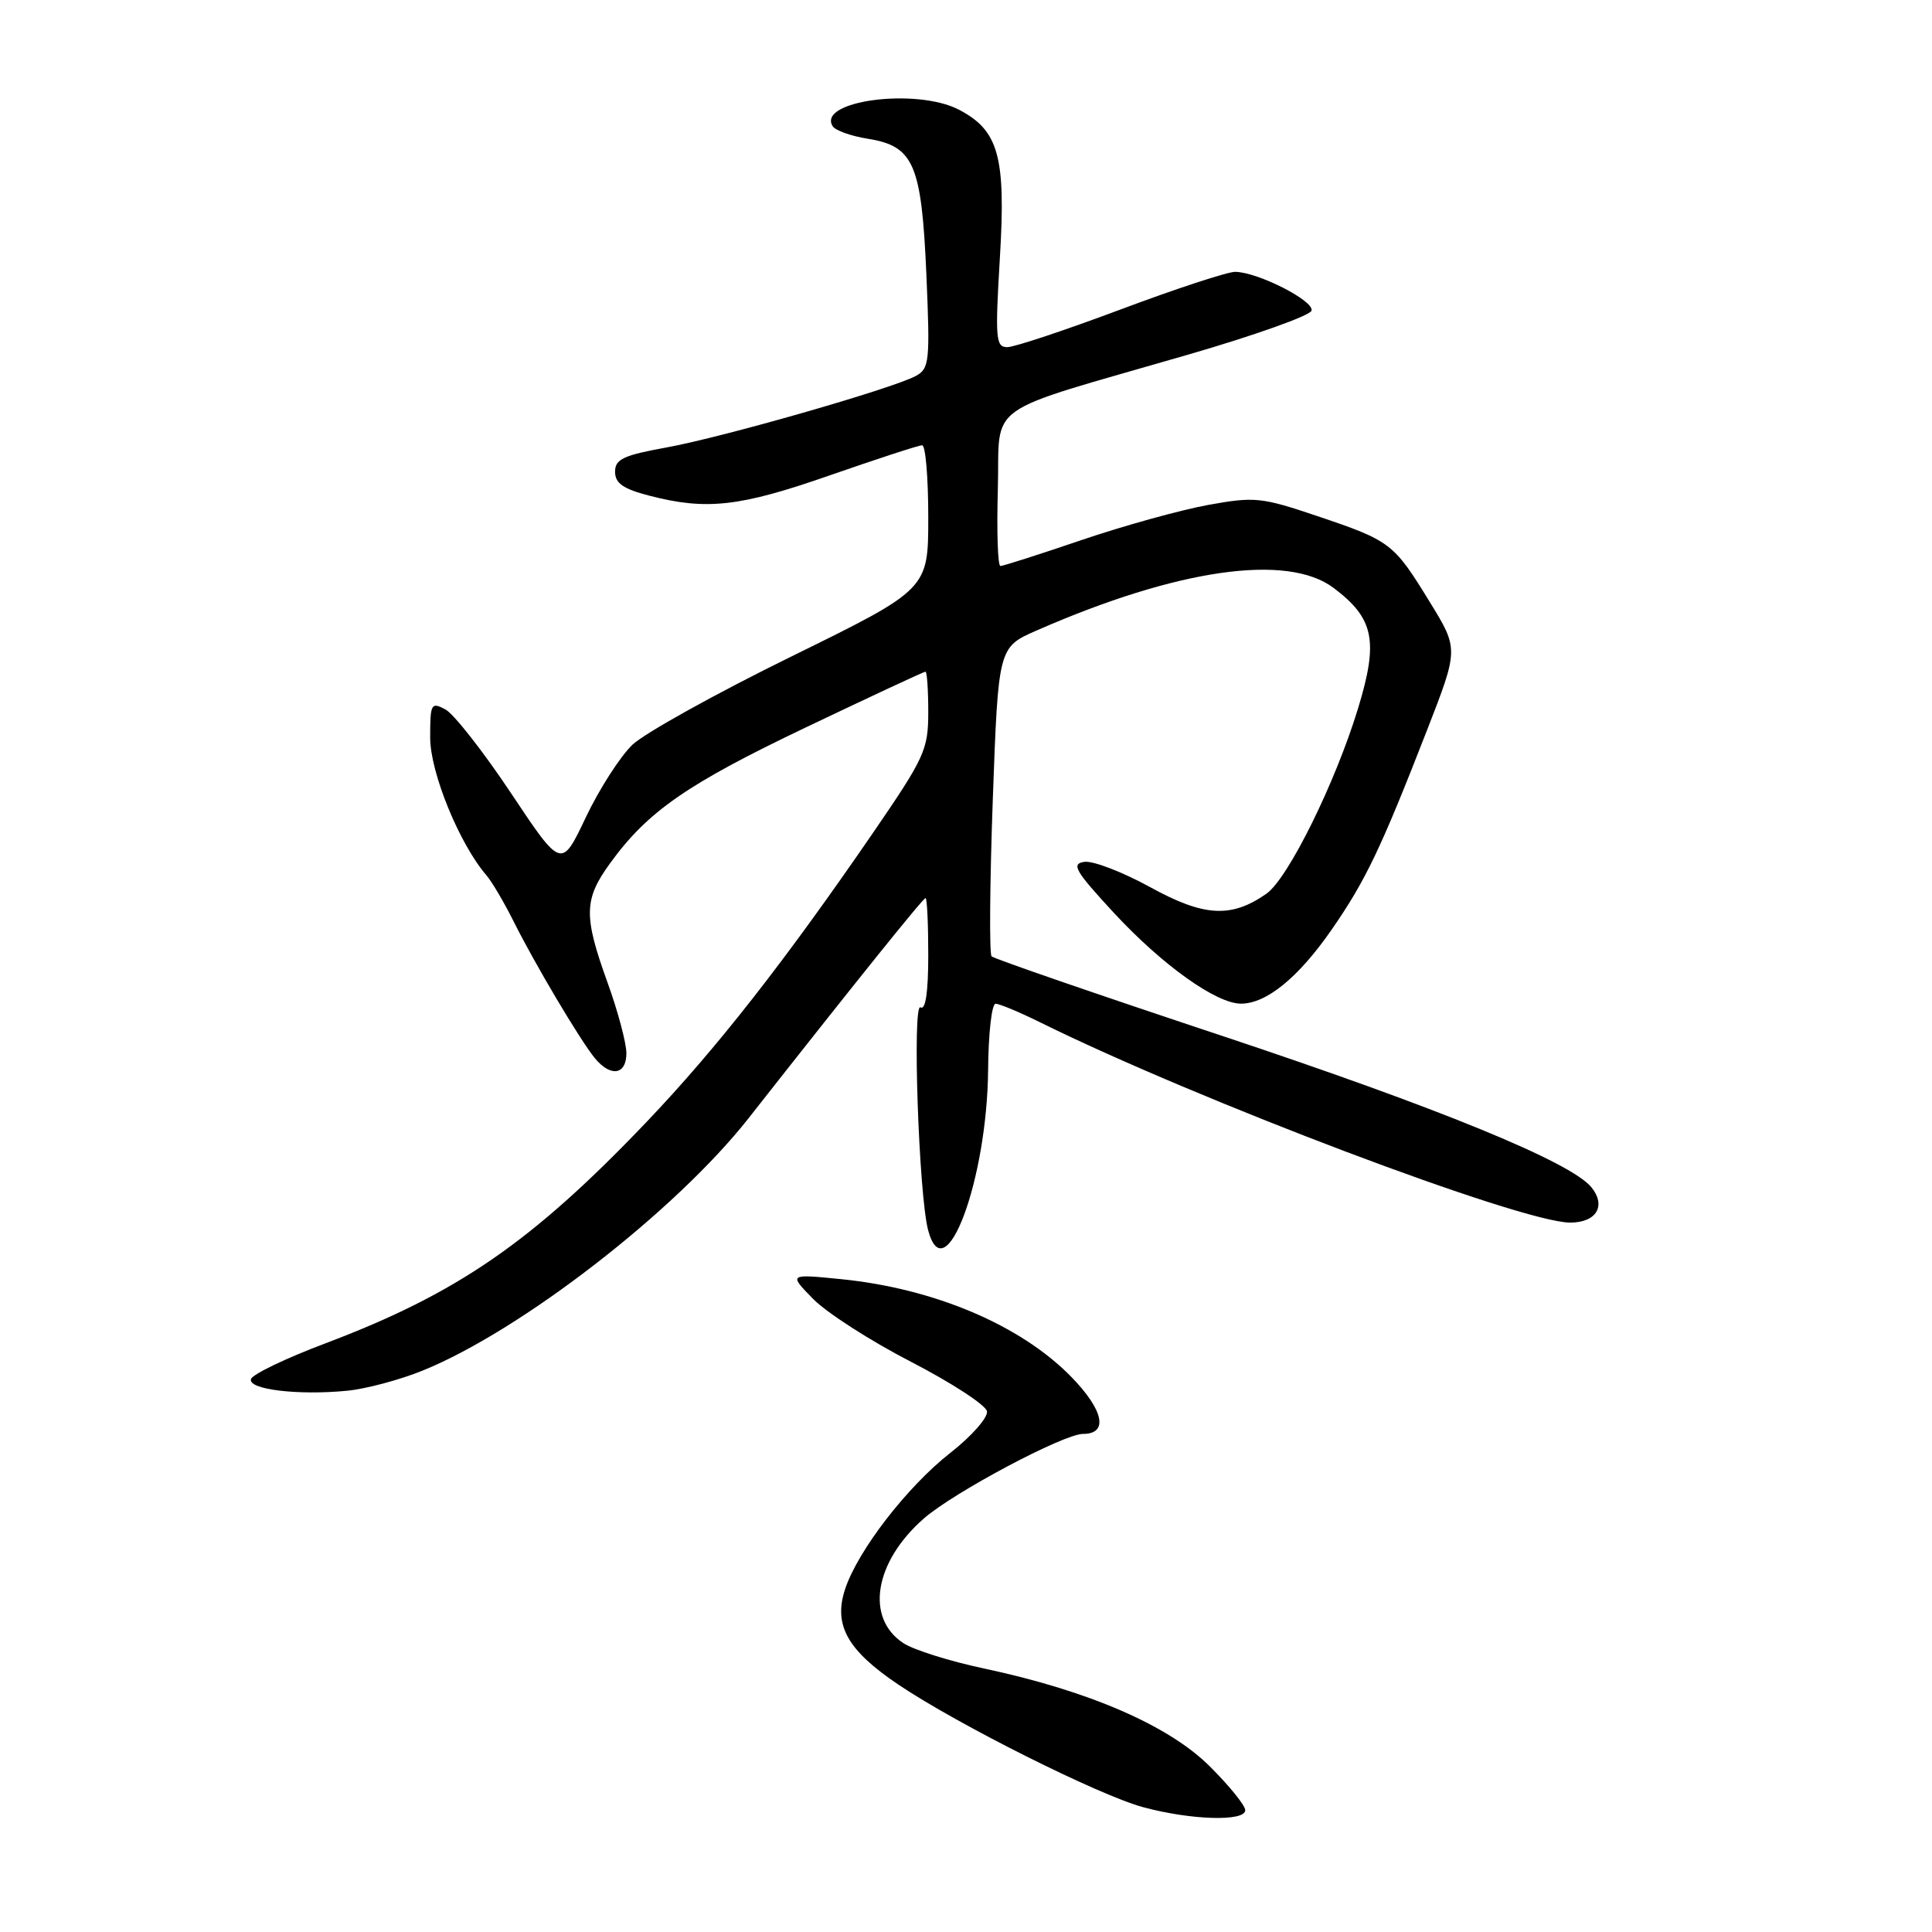<?xml version="1.0" encoding="UTF-8" standalone="no"?>
<!DOCTYPE svg PUBLIC "-//W3C//DTD SVG 1.1//EN" "http://www.w3.org/Graphics/SVG/1.1/DTD/svg11.dtd" >
<svg xmlns="http://www.w3.org/2000/svg" xmlns:xlink="http://www.w3.org/1999/xlink" version="1.1" viewBox="0 0 256 256">
 <g >
 <path fill="currentColor"
d=" M 165.00 239.86 C 165.00 239.23 162.86 236.59 160.25 234.00 C 154.81 228.61 144.23 224.03 130.41 221.09 C 125.88 220.13 121.06 218.62 119.71 217.73 C 114.63 214.40 115.84 206.98 122.40 201.22 C 126.36 197.75 140.93 190.00 143.51 190.00 C 146.92 190.00 146.25 186.83 141.89 182.38 C 135.20 175.57 123.80 170.74 111.50 169.50 C 104.50 168.80 104.50 168.80 107.72 172.09 C 109.48 173.91 115.33 177.67 120.72 180.45 C 126.10 183.23 130.62 186.18 130.78 187.00 C 130.93 187.82 128.75 190.30 125.94 192.50 C 120.22 196.97 113.66 205.46 111.98 210.57 C 110.41 215.32 112.27 218.66 119.01 223.20 C 126.86 228.49 145.63 237.89 151.50 239.47 C 157.84 241.18 165.00 241.39 165.00 239.86 Z  M 56.00 181.61 C 69.00 176.35 89.58 160.42 99.23 148.12 C 113.09 130.48 122.31 119.00 122.64 119.00 C 122.84 119.00 123.00 122.40 123.00 126.56 C 123.00 131.49 122.64 133.90 121.97 133.48 C 120.87 132.80 121.74 158.32 122.98 163.00 C 125.20 171.37 130.80 156.39 130.93 141.75 C 130.97 136.94 131.41 133.00 131.92 133.00 C 132.42 133.00 135.01 134.08 137.67 135.39 C 158.69 145.79 201.58 162.00 208.06 162.00 C 211.54 162.00 212.87 159.77 210.86 157.31 C 208.11 153.96 190.63 146.80 161.67 137.17 C 145.33 131.74 131.71 127.04 131.39 126.72 C 131.08 126.41 131.15 117.07 131.55 105.96 C 132.28 85.76 132.28 85.76 137.39 83.53 C 155.99 75.38 170.56 73.29 176.69 77.89 C 182.07 81.93 182.68 84.91 179.96 93.83 C 176.94 103.74 170.68 116.41 167.81 118.42 C 163.15 121.68 159.54 121.48 152.40 117.55 C 148.74 115.54 144.81 114.03 143.68 114.20 C 141.91 114.46 142.45 115.39 147.56 120.92 C 153.99 127.87 161.17 133.00 164.45 132.99 C 167.81 132.98 172.02 129.55 176.39 123.27 C 180.94 116.71 182.93 112.56 189.09 96.75 C 193.28 85.99 193.28 85.99 189.44 79.75 C 184.67 71.97 184.27 71.66 174.57 68.39 C 167.13 65.88 166.25 65.79 160.07 66.91 C 156.46 67.57 148.93 69.65 143.34 71.55 C 137.76 73.45 132.91 75.00 132.56 75.00 C 132.21 75.00 132.06 70.42 132.22 64.83 C 132.54 53.06 129.79 55.01 157.44 46.99 C 166.20 44.45 173.56 41.83 173.78 41.17 C 174.20 39.89 166.69 36.06 163.67 36.02 C 162.67 36.01 155.84 38.25 148.50 41.00 C 141.16 43.75 134.40 46.00 133.47 46.00 C 131.94 46.00 131.85 44.89 132.49 34.15 C 133.30 20.74 132.33 17.26 127.03 14.52 C 121.41 11.61 108.24 13.34 110.33 16.72 C 110.67 17.28 112.76 18.03 114.96 18.38 C 121.09 19.36 122.11 21.72 122.75 36.37 C 123.25 47.98 123.15 48.85 121.32 49.83 C 118.16 51.52 95.76 57.94 88.32 59.29 C 82.60 60.33 81.50 60.84 81.50 62.51 C 81.50 64.03 82.57 64.78 86.00 65.67 C 93.61 67.65 97.99 67.16 109.94 62.99 C 116.23 60.80 121.74 59.00 122.19 59.00 C 122.64 59.00 123.00 63.29 123.00 68.54 C 123.00 78.08 123.00 78.08 104.86 86.99 C 94.89 91.88 85.41 97.15 83.79 98.69 C 82.18 100.24 79.40 104.56 77.62 108.31 C 74.39 115.12 74.39 115.12 67.72 105.11 C 64.05 99.60 60.14 94.61 59.03 94.01 C 57.12 92.99 57.00 93.22 57.00 97.74 C 57.00 102.36 60.88 111.85 64.47 116.00 C 65.18 116.83 66.77 119.53 68.01 122.00 C 70.82 127.65 76.93 137.94 78.85 140.25 C 80.94 142.76 83.00 142.42 83.00 139.56 C 83.00 138.22 81.88 134.00 80.50 130.19 C 77.31 121.36 77.36 119.18 80.83 114.40 C 85.82 107.51 91.04 103.89 106.81 96.37 C 115.30 92.32 122.42 89.00 122.63 89.00 C 122.83 89.00 123.00 91.40 123.00 94.34 C 123.00 99.31 122.52 100.37 115.86 110.09 C 103.97 127.42 94.95 138.94 85.60 148.74 C 70.46 164.60 60.59 171.40 43.12 178.00 C 37.91 179.96 33.47 182.09 33.26 182.73 C 32.80 184.11 39.48 184.92 46.00 184.28 C 48.48 184.04 52.98 182.84 56.00 181.61 Z "/>
</g>
</svg>